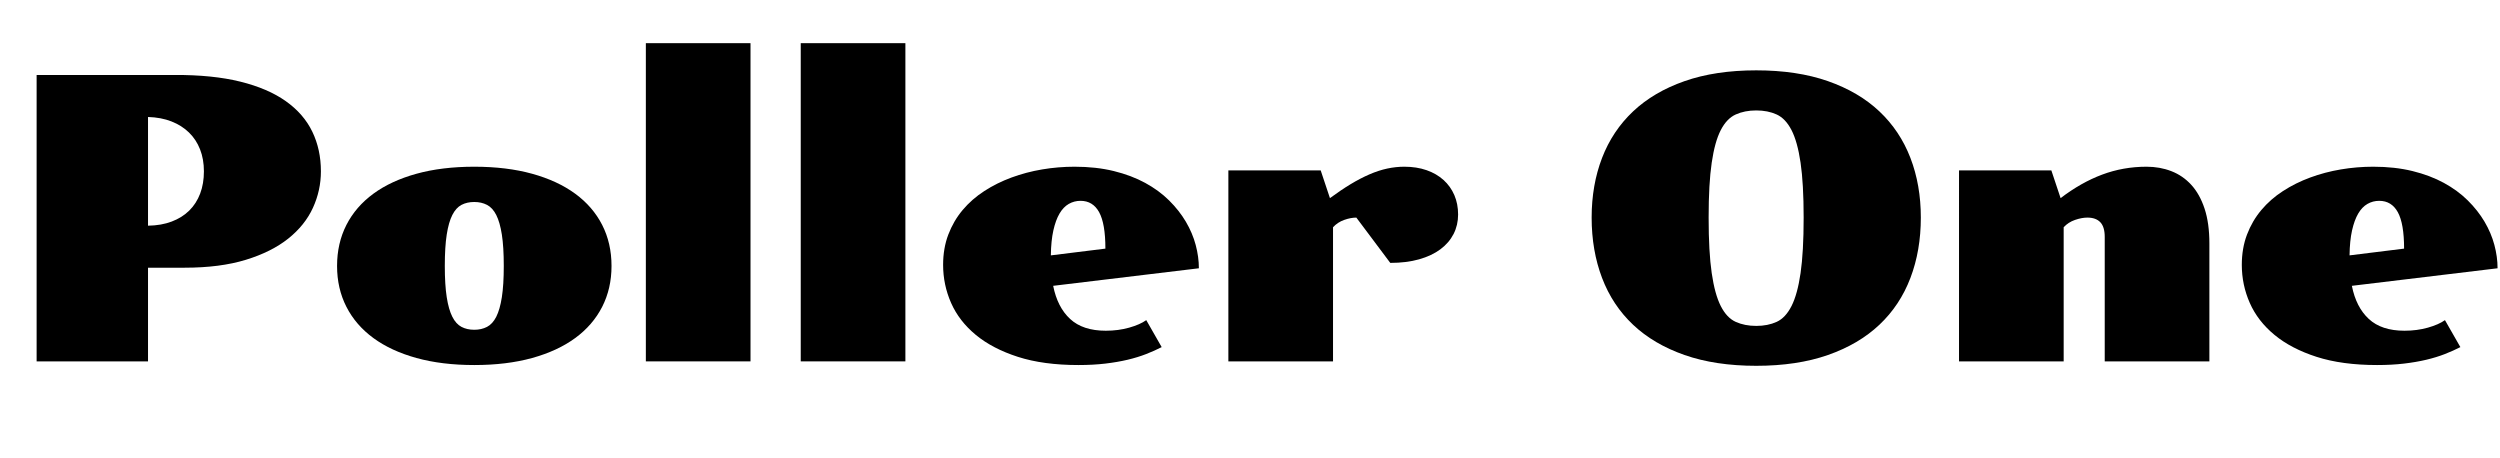 <svg width="103.77" height="19.016" viewBox="0 0 103.77 19.016" xmlns="http://www.w3.org/2000/svg"><path transform="translate(0 15) scale(.008 -.008)" d="m190 1486h715q198 1 341.5-34.5t236.5-101.5 137.5-158.5 44.5-205.5q0-99-41.5-189.5t-128-159.5-220-110-317.5-41h-190v-486h-578zm578-782q69 1 123 21.5t91 57 56.5 88 19.5 115.5q0 63-20 114t-57.5 87.5-91 57.5-121.5 23z"/><path transform="translate(13.391 15) scale(.008 -.008)" d="m75 495q0 118 48.5 213t140 162 223.5 103.5 300 36.5 300-36.5 223.5-103.5 140-162 48.5-213q0-117-48.5-212t-140-162-223.5-103.5-300-36.5-300 36.5-223.5 103.5-140 162-48.5 212zm712-331q37 0 66 15t48 52.5 29 101.5 10 162q0 99-10 163t-29 101.5-48 52.5-66 15q-38 0-66.5-15t-47.5-52.5-29-101.5-10-163q0-98 10-162t29-101.5 47.5-52.5 66.5-15z"/><path transform="translate(25.688 15) scale(.008 -.008)" d="M140 1651H683V0H140Z"/><path transform="translate(32.117 15) scale(.008 -.008)" d="M140 1651H683V0H140Z"/><path transform="translate(38.547 15) scale(.008 -.008)" d="m75 501q0 86 27 157t74.5 127.5 112.5 98.5 141 70 159 42 168 14q112 0 203.5-22.5t163-61.5 124-91 87-110.5 51-120.5 16.5-121l-756-91q22-111 88-172t185-61q65 0 121.5 16t88.5 39l80-140q-37-19-80.5-36t-96-29.5-116-20-139.5-7.5q-182 0-314 42.5t-218.5 114-128 165.5-41.5 198zm842 84q0 130-32.5 189t-96.5 59q-33 0-61-16t-48-50-32-87.5-13-129.5z"/><path transform="translate(49.867 15) scale(.008 -.008)" d="m140 991h479l48-144q57 42 107.5 72.5t98 51 92 30 88.5 9.5q64 0 115.5-18t88-51 56-78.5 19.5-100.5-23.5-101-68.5-79.5-110.5-52-149.5-18.5l-176 235q-29 0-63-12t-58-38v-696h-543z"/><path transform="translate(65.242 15) scale(.008 -.008)" d="m103 746q0 169 54 309.5t161 241.5 267 157 372 56 372-56 267-157 161-241.5 54-309.5q0-171-54-313t-161-243-267-157-372-56-372 56-267 157-161 243-54 313zm854-562q60 0 106 21t77 82 47 171 16 288q0 176-16 285t-47 169-77 81-106 21-106.5-21-77.5-81-47-169-16-285q0-178 16-288t47-171 77.5-82 106.5-21z"/><path transform="translate(80.195 15) scale(.008 -.008)" d="m140 991h479l48-144q106 81 215.5 122t230.5 41q69 0 128.5-23t103.5-71 69-123.5 25-180.5v-612h-543v646q0 52-23 76t-67 24q-29 0-64-12t-59-38v-696h-543z"/><path transform="translate(92.453 15) scale(.008 -.008)" d="m75 501q0 86 27 157t74.5 127.5 112.5 98.5 141 70 159 42 168 14q112 0 203.5-22.5t163-61.5 124-91 87-110.5 51-120.5 16.5-121l-756-91q22-111 88-172t185-61q65 0 121.5 16t88.5 39l80-140q-37-19-80.5-36t-96-29.5-116-20-139.5-7.5q-182 0-314 42.5t-218.5 114-128 165.5-41.5 198zm842 84q0 130-32.5 189t-96.5 59q-33 0-61-16t-48-50-32-87.5-13-129.5z"/></svg>